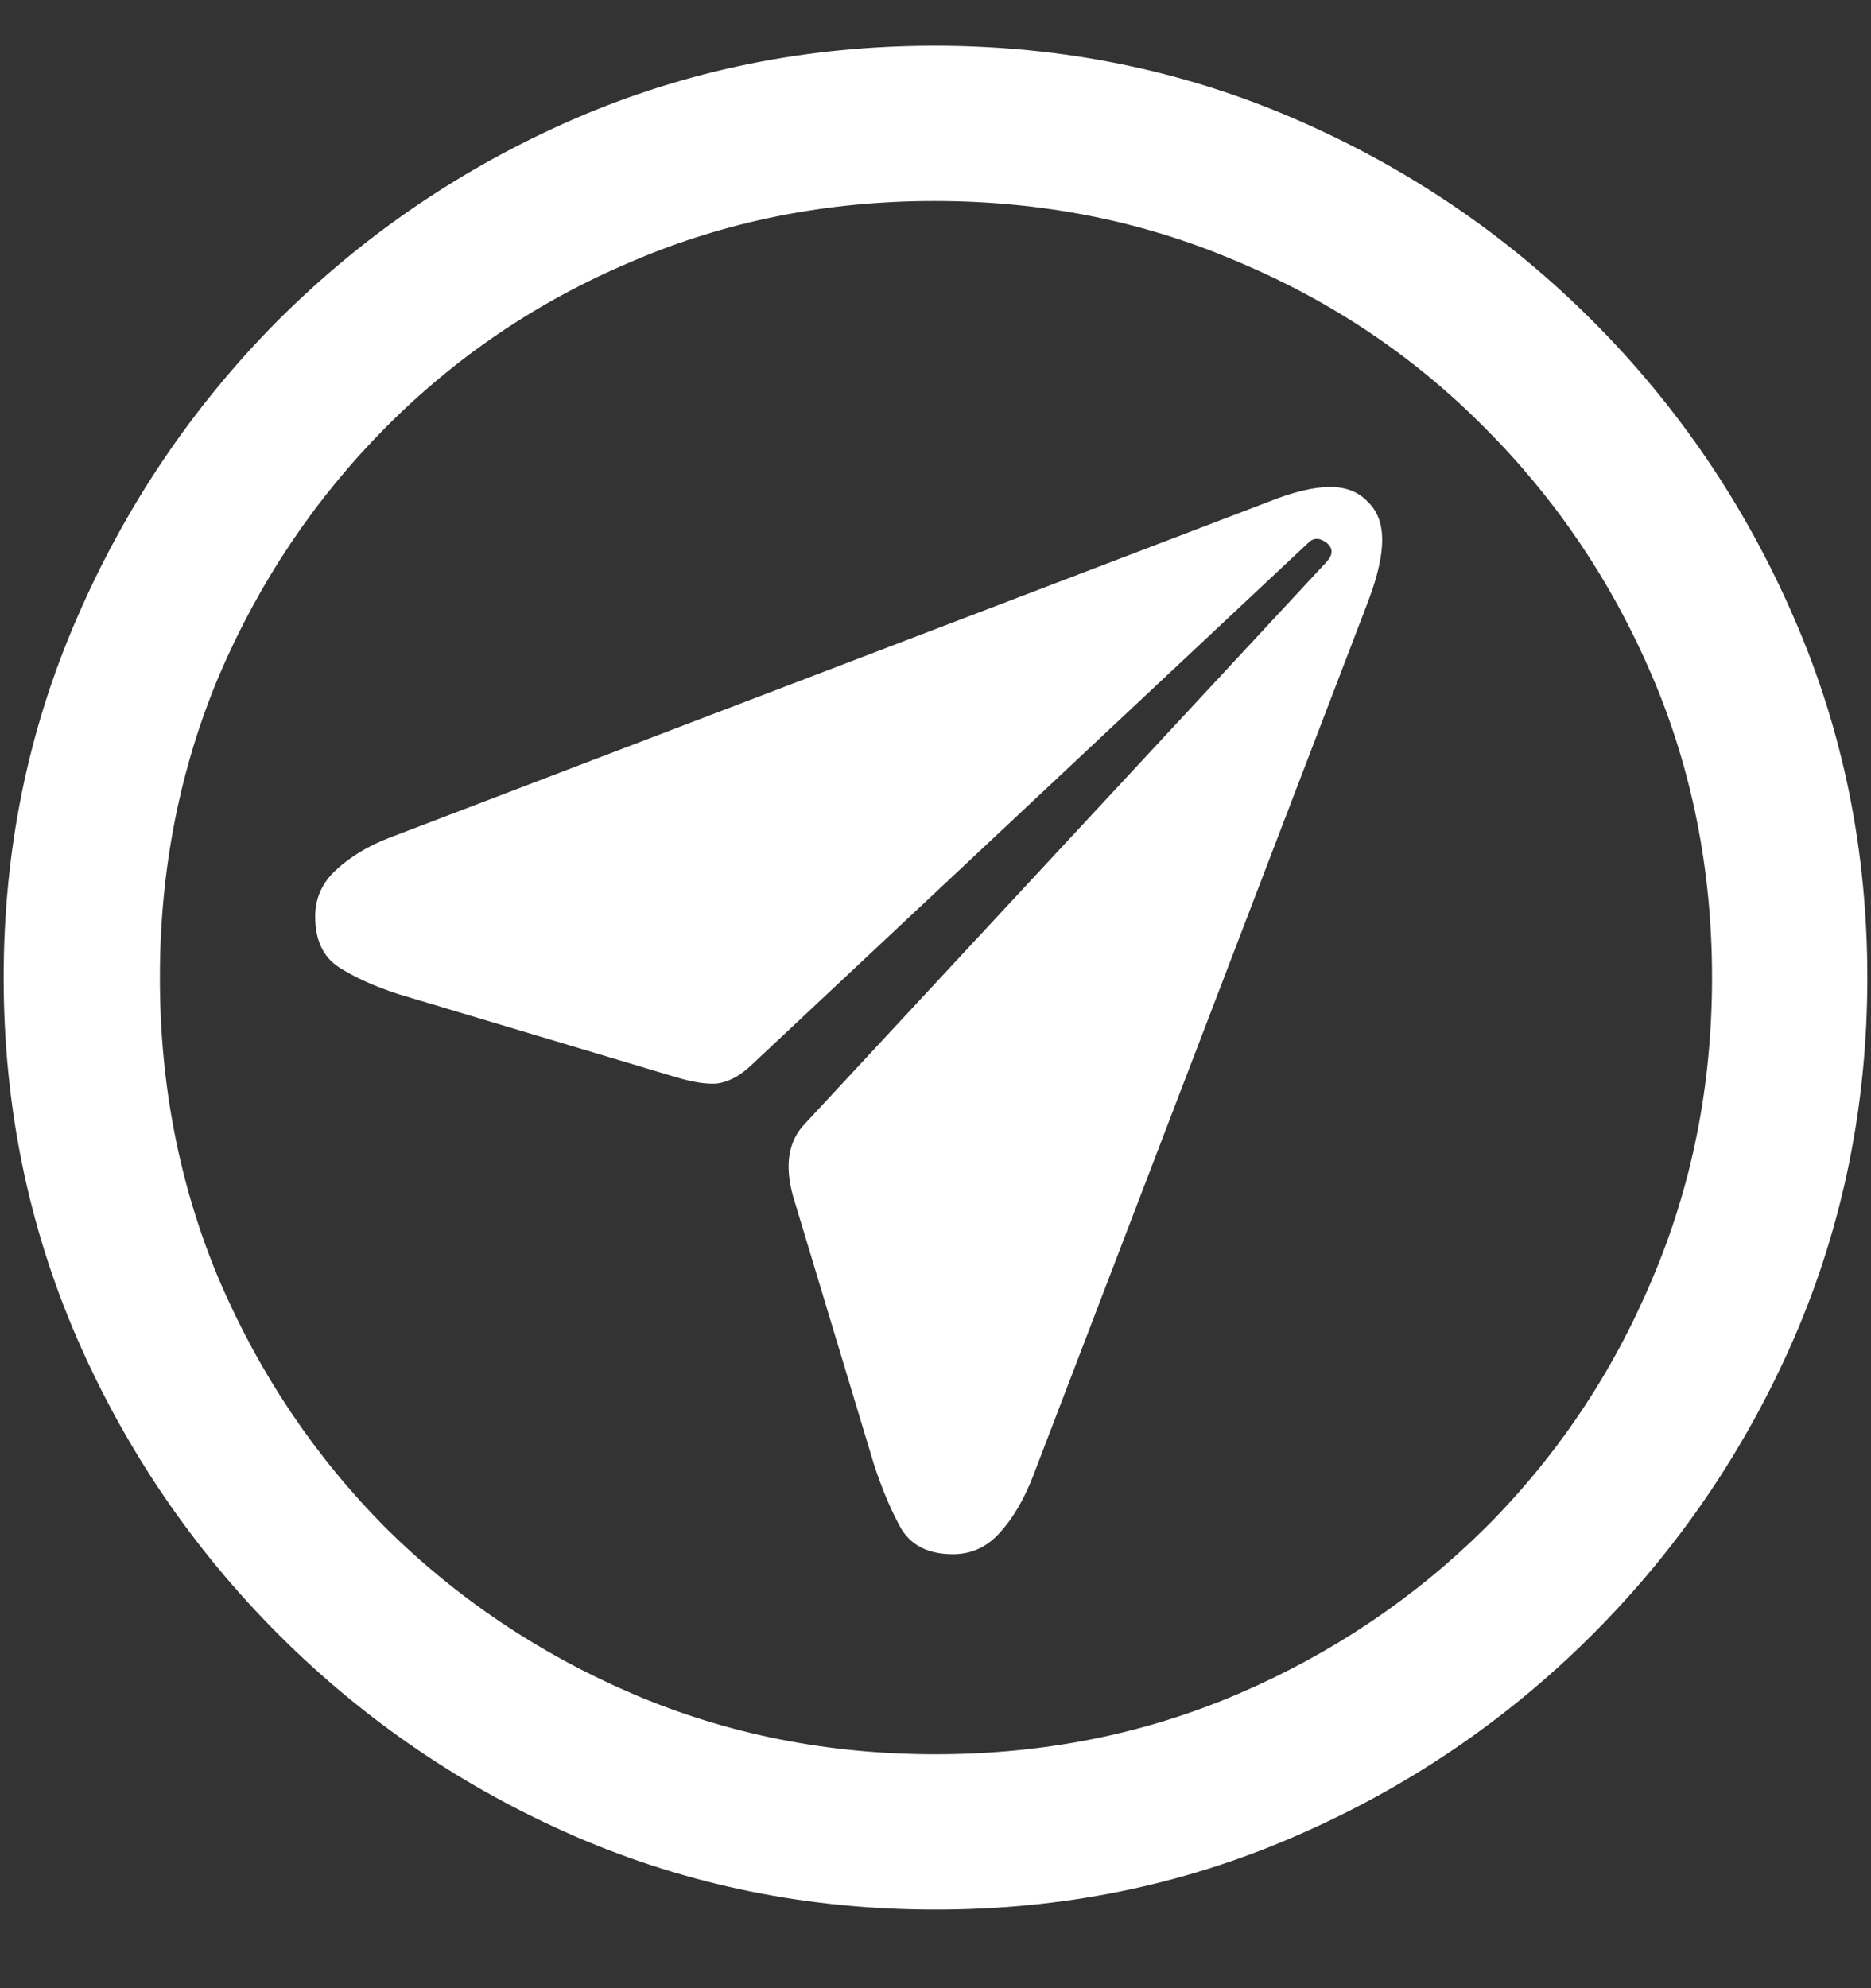 <?xml version="1.0" encoding="UTF-8"?>
<svg xmlns="http://www.w3.org/2000/svg" xmlns:xlink="http://www.w3.org/1999/xlink" width="24" height="25.5" viewBox="0 0 24 25.5" version="1.1">
<rect x="0" y="0" width="24" height="25.5" fill="#333333" stroke="none"/>
<g id="surface1">
<path style=" stroke:none;fill-rule:nonzero;fill:rgb(100%,100%,100%);fill-opacity:1;" d="M 12 24.492 C 13.633 24.492 15.168 24.18 16.605 23.555 C 18.051 22.93 19.324 22.066 20.426 20.965 C 21.527 19.863 22.391 18.594 23.016 17.156 C 23.641 15.711 23.953 14.172 23.953 12.539 C 23.953 10.906 23.641 9.371 23.016 7.934 C 22.391 6.488 21.527 5.215 20.426 4.113 C 19.324 3.012 18.051 2.148 16.605 1.523 C 15.16 0.898 13.621 0.586 11.988 0.586 C 10.355 0.586 8.816 0.898 7.371 1.523 C 5.934 2.148 4.664 3.012 3.562 4.113 C 2.469 5.215 1.609 6.488 0.984 7.934 C 0.359 9.371 0.047 10.906 0.047 12.539 C 0.047 14.172 0.359 15.711 0.984 17.156 C 1.609 18.594 2.473 19.863 3.574 20.965 C 4.676 22.066 5.945 22.93 7.383 23.555 C 8.828 24.18 10.367 24.492 12 24.492 Z M 12 22.5 C 10.617 22.5 9.324 22.242 8.121 21.727 C 6.918 21.211 5.859 20.5 4.945 19.594 C 4.039 18.68 3.328 17.621 2.812 16.418 C 2.305 15.215 2.051 13.922 2.051 12.539 C 2.051 11.156 2.305 9.863 2.812 8.66 C 3.328 7.457 4.039 6.398 4.945 5.484 C 5.852 4.57 6.906 3.859 8.109 3.352 C 9.312 2.836 10.605 2.578 11.988 2.578 C 13.371 2.578 14.664 2.836 15.867 3.352 C 17.078 3.859 18.137 4.57 19.043 5.484 C 19.957 6.398 20.672 7.457 21.188 8.66 C 21.703 9.863 21.961 11.156 21.961 12.539 C 21.961 13.922 21.703 15.215 21.188 16.418 C 20.68 17.621 19.969 18.68 19.055 19.594 C 18.141 20.5 17.082 21.211 15.879 21.727 C 14.676 22.242 13.383 22.5 12 22.5 Z M 12.223 19.934 C 12.457 19.934 12.656 19.844 12.82 19.664 C 12.992 19.477 13.137 19.23 13.254 18.926 L 17.555 7.699 C 17.672 7.387 17.73 7.129 17.73 6.926 C 17.73 6.715 17.668 6.551 17.543 6.434 C 17.426 6.309 17.266 6.246 17.062 6.246 C 16.852 6.246 16.59 6.309 16.277 6.434 L 4.992 10.746 C 4.727 10.848 4.5 10.984 4.312 11.156 C 4.133 11.32 4.043 11.52 4.043 11.754 C 4.043 12.051 4.141 12.266 4.336 12.398 C 4.539 12.531 4.797 12.648 5.109 12.75 L 8.672 13.816 C 8.883 13.879 9.055 13.906 9.188 13.898 C 9.328 13.883 9.469 13.812 9.609 13.688 L 16.77 6.973 C 16.84 6.895 16.922 6.891 17.016 6.961 C 17.102 7.031 17.102 7.113 17.016 7.207 L 10.324 14.414 C 10.113 14.633 10.062 14.941 10.172 15.34 L 11.215 18.797 C 11.324 19.125 11.441 19.398 11.566 19.617 C 11.699 19.828 11.918 19.934 12.223 19.934 Z M 12.223 19.934 "/>
</g>
</svg>

